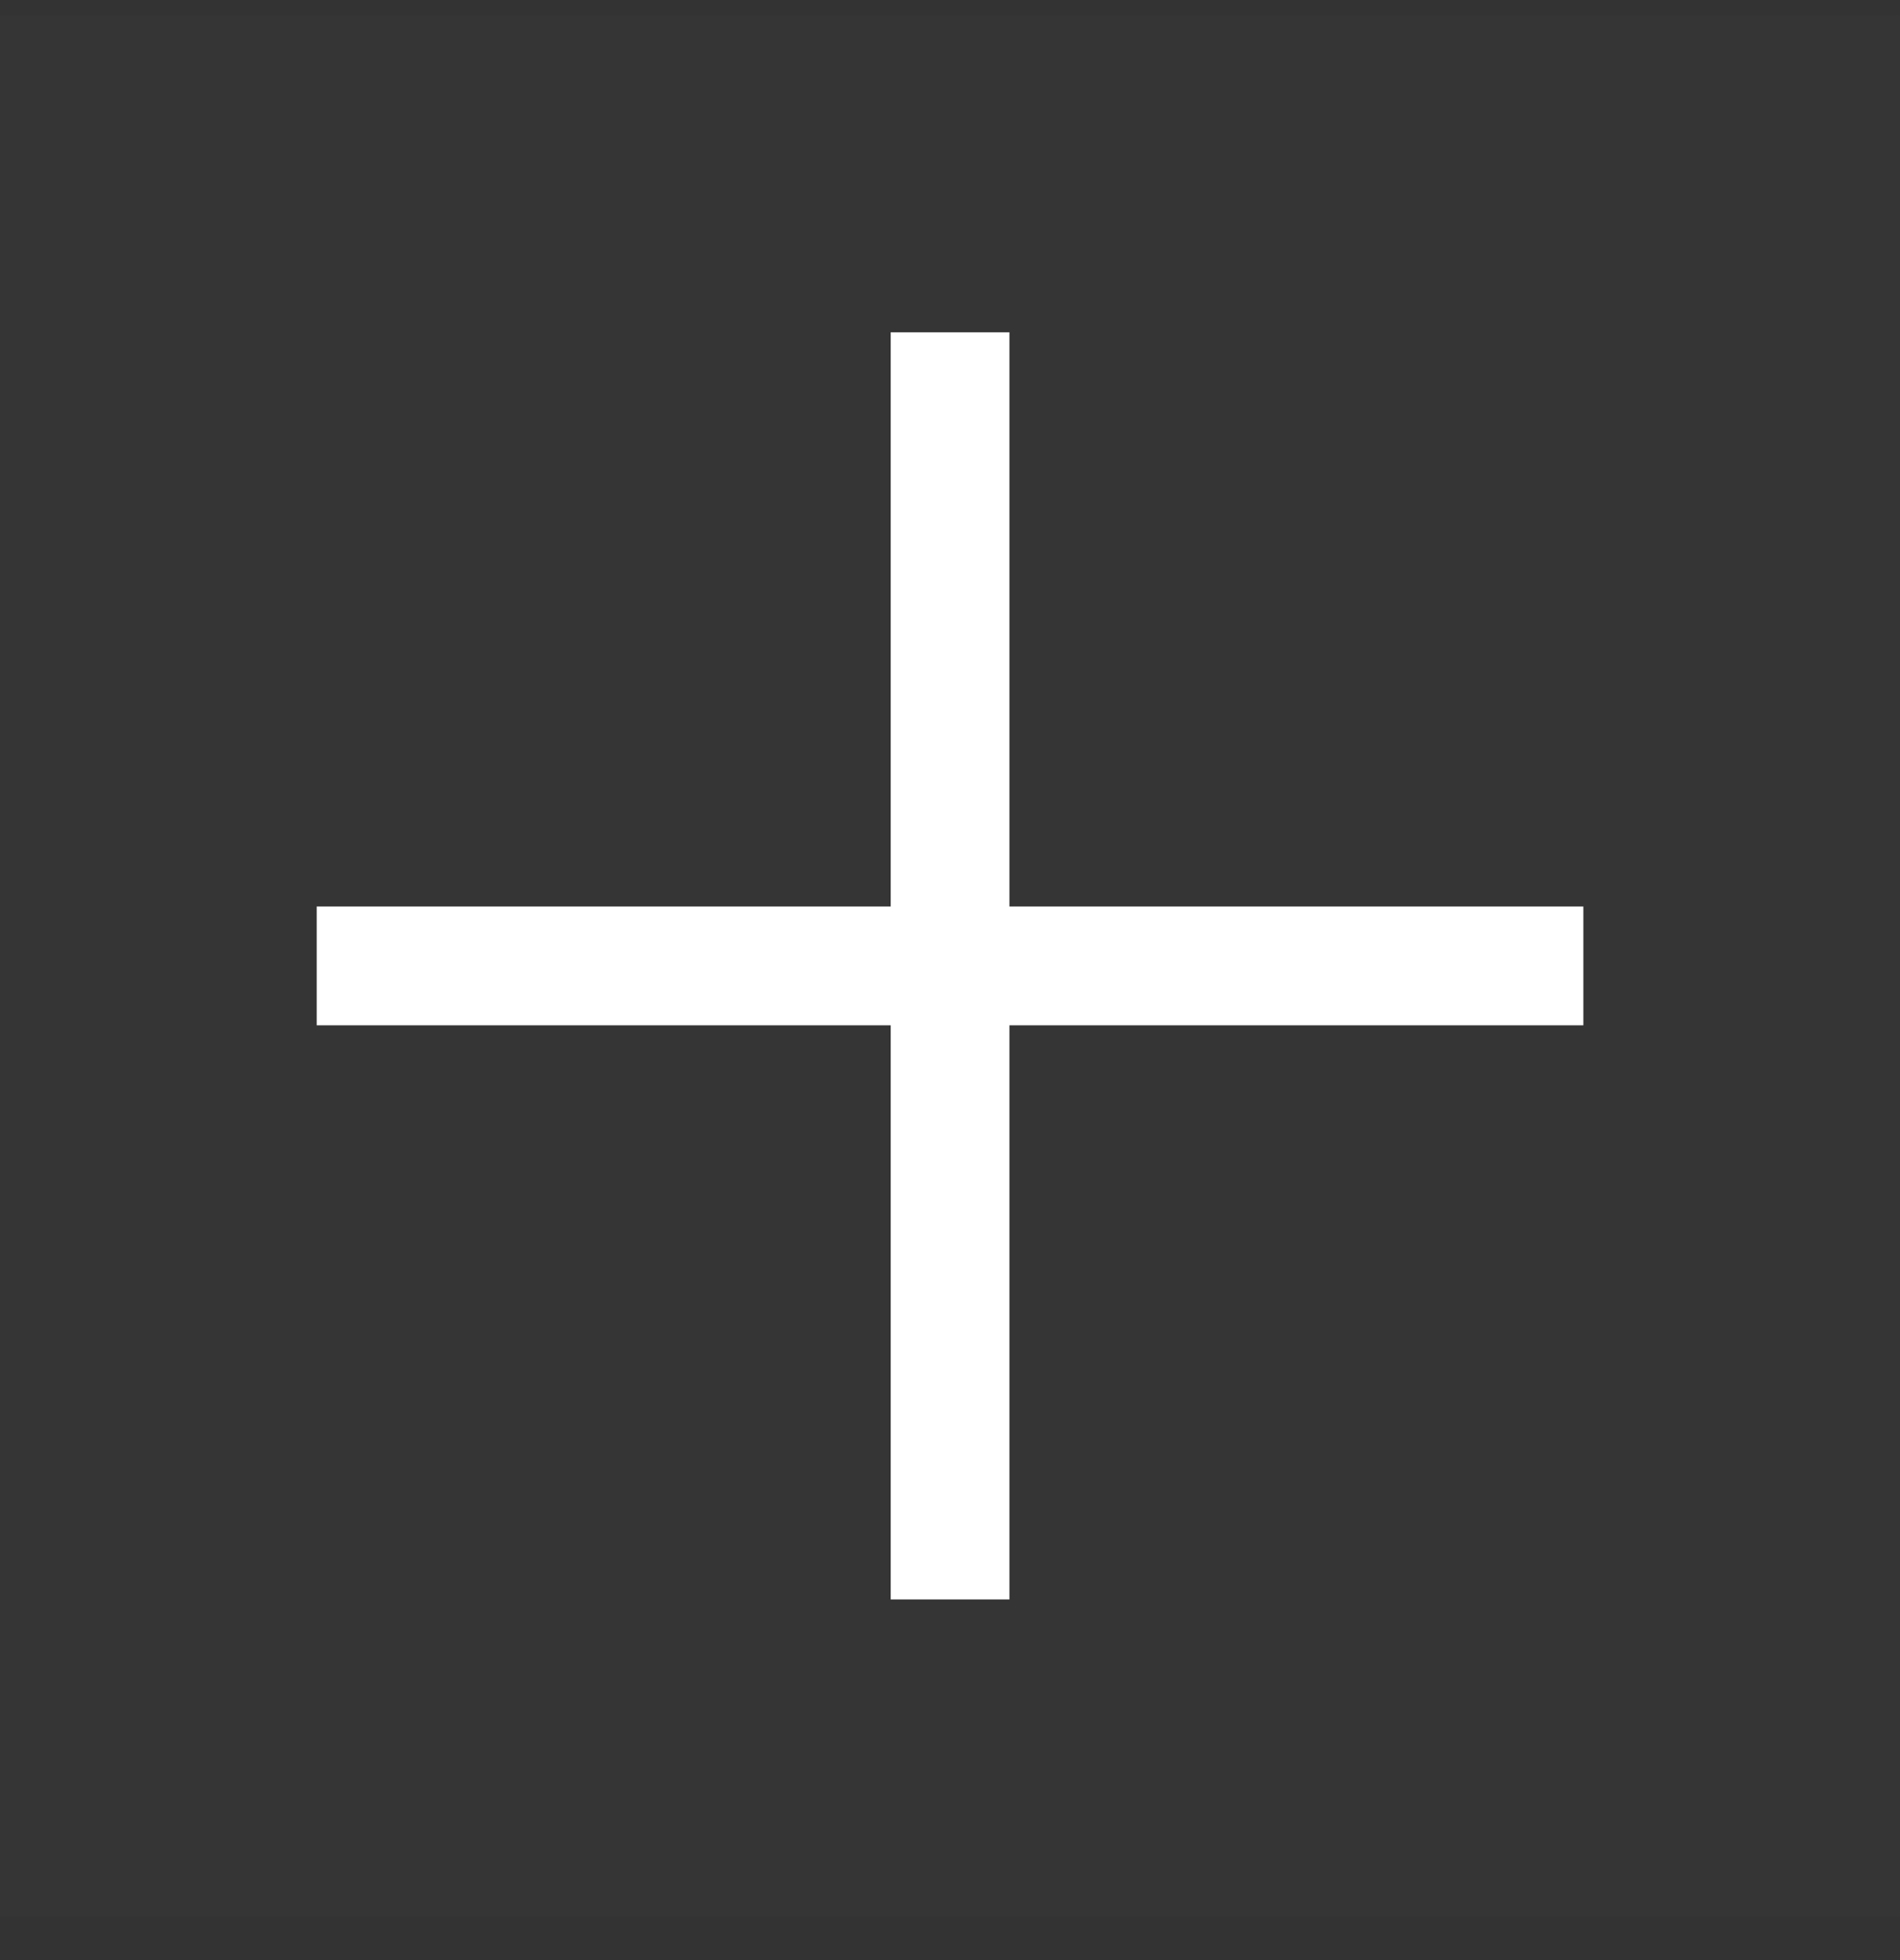 <svg width="32" height="33" viewBox="0 0 32 33" fill="none" xmlns="http://www.w3.org/2000/svg">
<rect x="0" y="0" width="32" height="33" fill="#333333" stroke="none"/>
<g opacity="0.01">
<rect y="0.262" width="32" height="32" fill="white"/>
<rect opacity="0.7" x="2.666" y="2.928" width="26.667" height="26.667" fill="white"/>
</g>
<path d="M5.334 16.262H26.667" stroke="white" stroke-width="2"/>
<path d="M16.001 5.595V26.928" stroke="white" stroke-width="2"/>
</svg>
